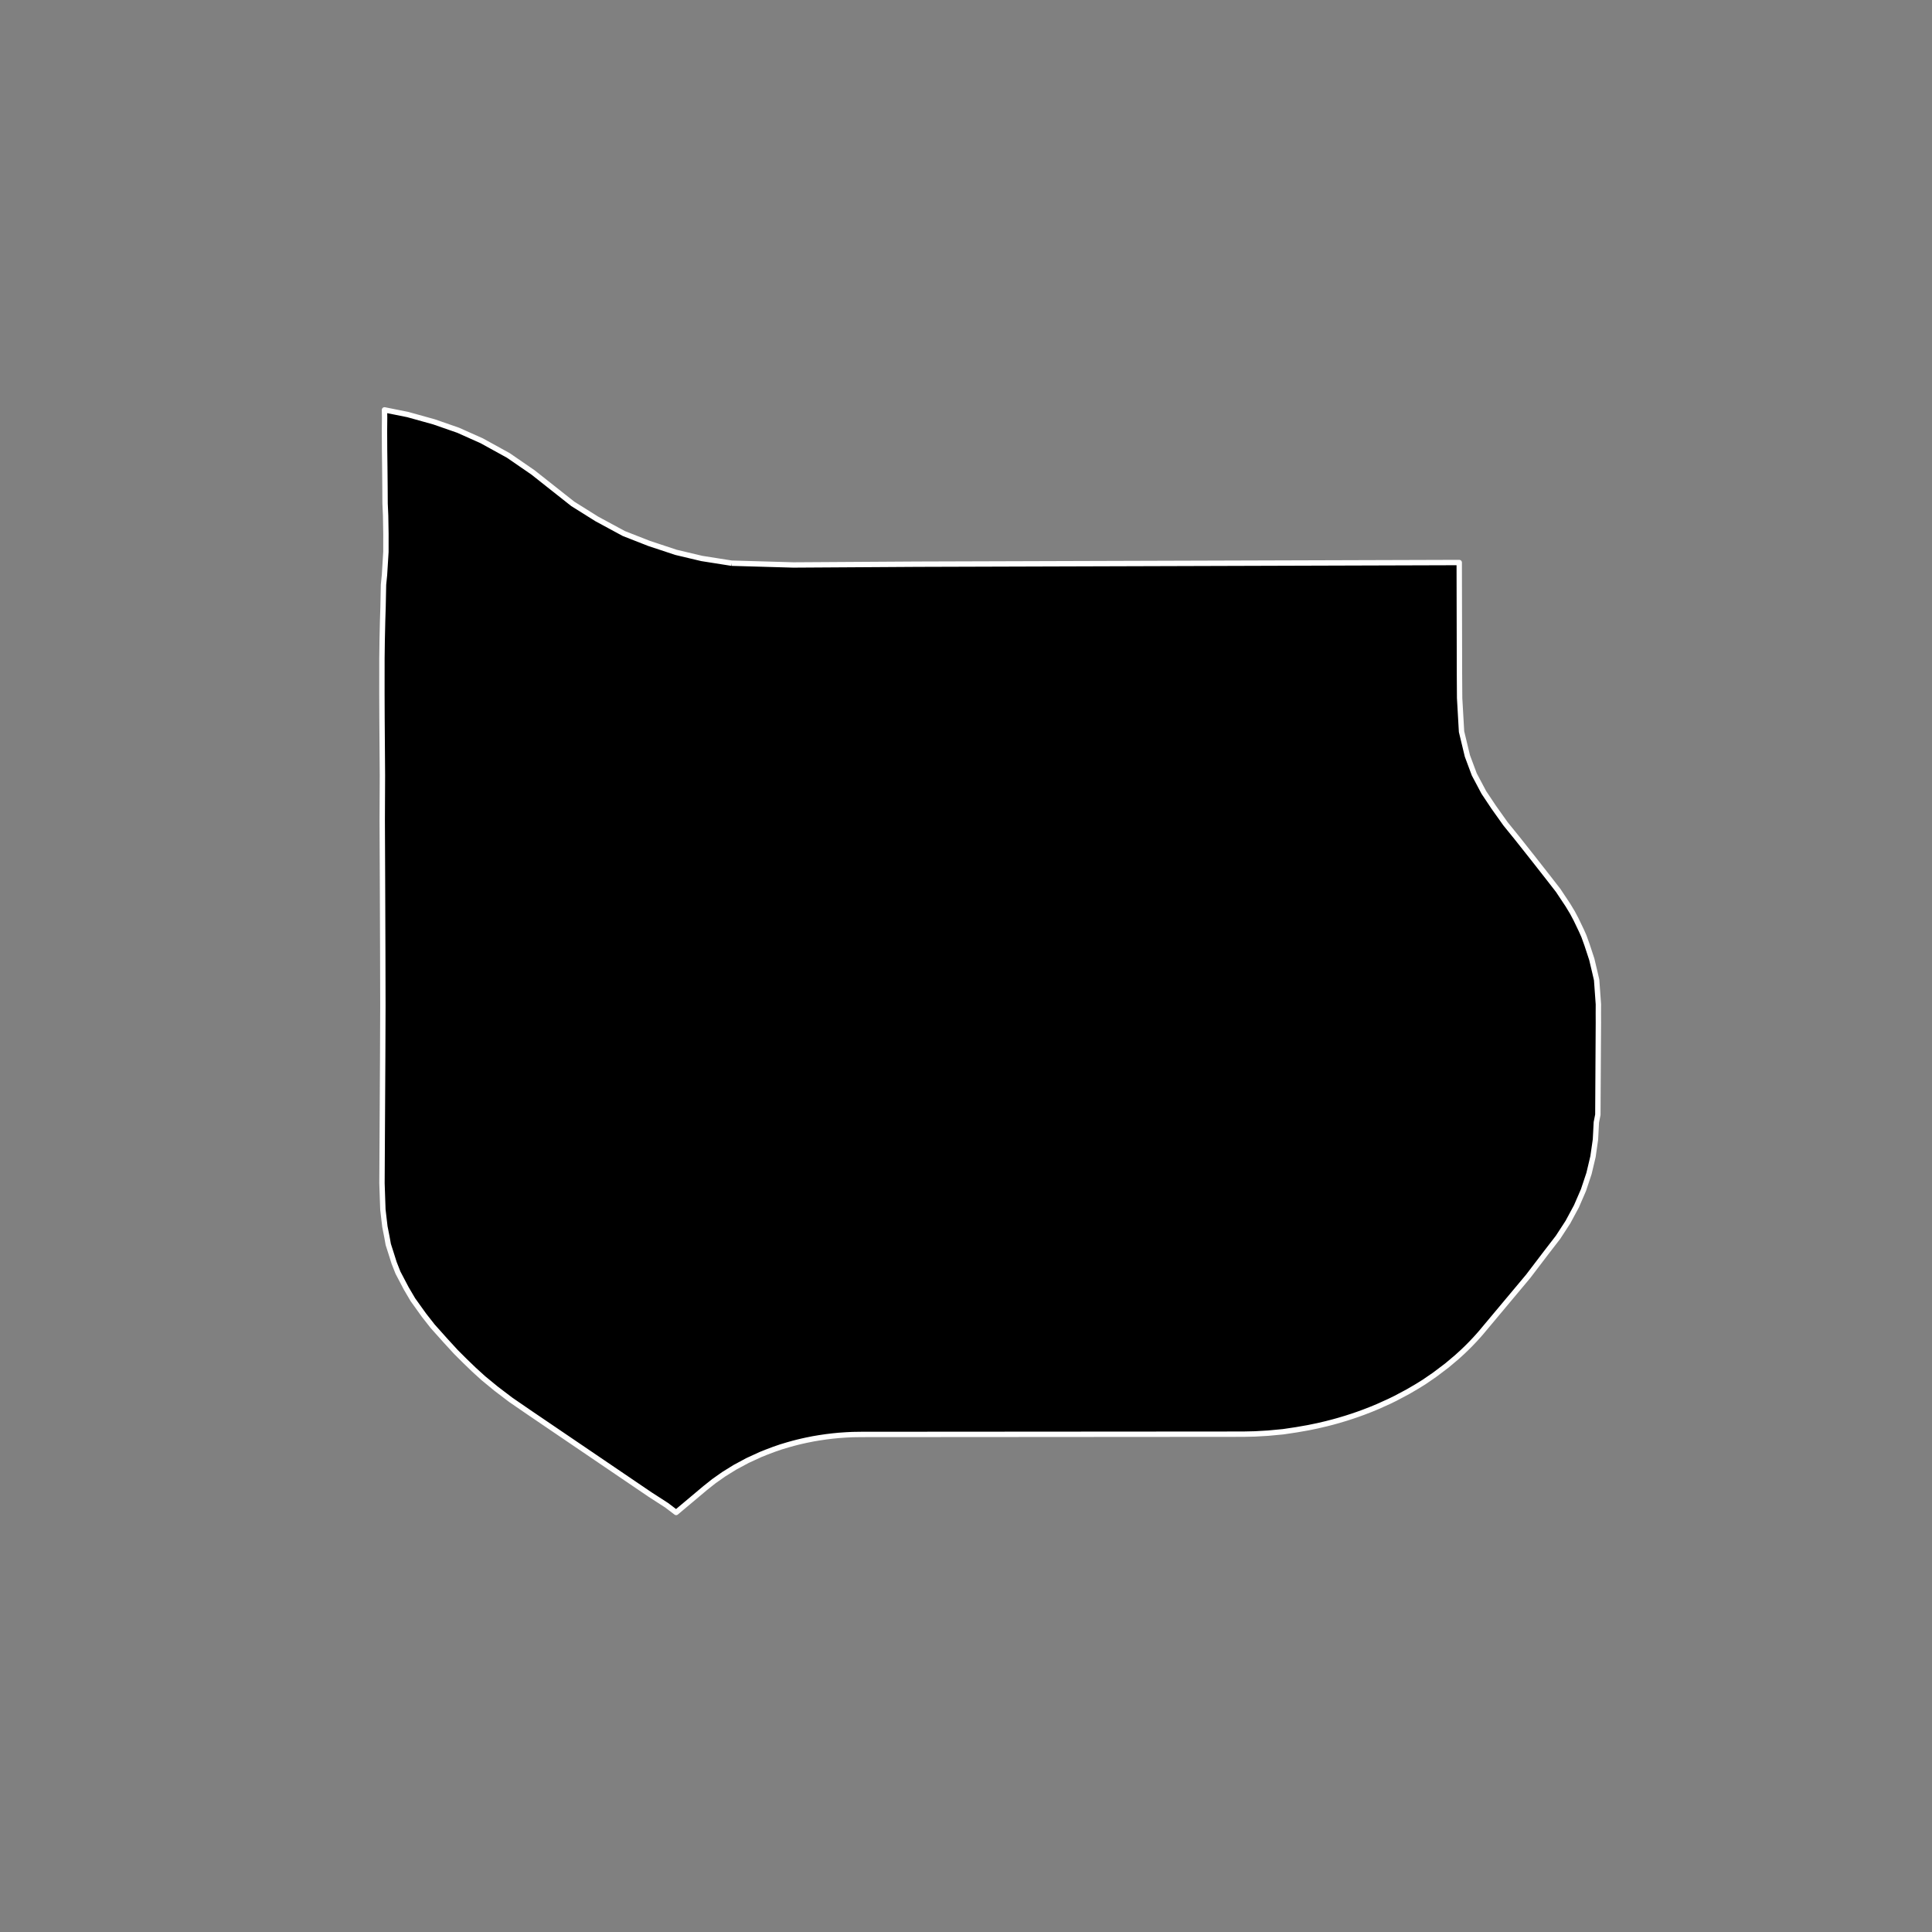 <?xml version="1.0" encoding="utf-8" standalone="no"?>
<!DOCTYPE svg PUBLIC "-//W3C//DTD SVG 1.1//EN"
  "http://www.w3.org/Graphics/SVG/1.1/DTD/svg11.dtd">
<!-- Created with matplotlib (https://matplotlib.org/) -->
<svg height="720pt" version="1.1" viewBox="0 0 720 720" width="720pt" xmlns="http://www.w3.org/2000/svg" xmlns:xlink="http://www.w3.org/1999/xlink">
 <rect x="0" y="0" width="720" height="720" fill="#808080" stroke="none"/>
 <defs>
  <style type="text/css">*{stroke-linecap:butt;stroke-linejoin:round;}</style>
 </defs>
 <g id="figure_1">
  <g id="patch_1">
   <path d="M 0 720 
L 720 720 
L 720 0 
L 0 0 
z
" style="fill:none;"/>
  </g>
  <g id="axes_1">
   <g id="patch_2">
    <path clip-path="url(#pca00fae6aa)" d="M 272.679 209.883 
L 295.674 210.546 
L 341.777 210.257 
L 541.742 209.644 
L 543.813 209.643 
L 543.901 251.434 
L 543.96 260.146 
L 544.673 272.658 
L 546.854 281.719 
L 549.428 288.615 
L 552.984 295.315 
L 556.666 300.834 
L 561.083 307.042 
L 565.257 312.187 
L 571.27 319.775 
L 577.132 327.255 
L 580.708 331.86 
L 584.333 337.315 
L 586.018 340.114 
L 587.35 342.629 
L 589.329 346.746 
L 590.274 348.87 
L 591.429 352.08 
L 593.214 357.503 
L 594.367 362.36 
L 595.019 365.184 
L 595.672 374.263 
L 595.656 377.724 
L 595.67 381.239 
L 595.589 395.239 
L 595.558 400.619 
L 595.472 415.422 
L 594.912 418.256 
L 594.582 424.657 
L 593.669 431.022 
L 592.176 437.316 
L 590.114 443.505 
L 587.491 449.557 
L 584.323 455.439 
L 580.627 461.119 
L 576.422 466.568 
L 569.515 475.637 
L 551.918 496.662 
L 550.87 497.859 
L 549.619 499.234 
L 548.149 500.781 
L 546.662 502.276 
L 545.111 503.767 
L 542.93 505.755 
L 539.25 508.853 
L 534.653 512.331 
L 530.702 515.04 
L 528.113 516.647 
L 524.668 518.662 
L 520.011 521.135 
L 517.83 522.202 
L 513.488 524.164 
L 510.96 525.212 
L 508.176 526.291 
L 505.943 527.101 
L 503.892 527.802 
L 501.71 528.506 
L 499.051 529.305 
L 496.929 529.898 
L 494.272 530.585 
L 491.057 531.338 
L 487.562 532.059 
L 483.128 532.835 
L 478.202 533.569 
L 472.618 534.095 
L 467.65 534.38 
L 463.41 534.475 
L 454.023 534.485 
L 405.882 534.518 
L 398.448 534.523 
L 365.934 534.545 
L 357.381 534.55 
L 321.013 534.575 
L 317.81 534.622 
L 315.503 534.73 
L 312.659 534.924 
L 310.332 535.152 
L 307.852 535.452 
L 305.235 535.837 
L 303.06 536.205 
L 300.465 536.726 
L 298.785 537.097 
L 297.216 537.473 
L 295.692 537.866 
L 293.668 538.427 
L 291.078 539.207 
L 288.505 540.09 
L 285.682 541.156 
L 283.492 542.034 
L 278.621 544.271 
L 273.889 546.812 
L 269.678 549.426 
L 266.048 551.987 
L 262.785 554.575 
L 255.65 560.569 
L 253.859 562.073 
L 251.981 563.651 
L 248.442 560.963 
L 242.288 556.993 
L 197.165 526.362 
L 190.378 521.701 
L 184.915 517.547 
L 180.142 513.624 
L 176.634 510.44 
L 173.264 507.187 
L 169.929 503.864 
L 166.077 499.665 
L 161.247 494.266 
L 158.027 490.16 
L 153.888 484.388 
L 151.417 480.189 
L 148.314 474.284 
L 146.878 470.64 
L 145.787 467.185 
L 144.696 463.771 
L 144.18 460.911 
L 143.435 457.129 
L 142.691 450.777 
L 142.353 440.953 
L 142.616 393.916 
L 142.687 374.692 
L 142.643 355.283 
L 142.547 328.513 
L 142.448 305.691 
L 142.518 288.994 
L 142.362 267.558 
L 142.328 258.438 
L 142.333 251.838 
L 142.337 245.306 
L 142.423 238.709 
L 142.589 231.352 
L 142.755 226.114 
L 142.922 217.91 
L 143.288 214.256 
L 143.818 205.687 
L 143.823 198.957 
L 143.707 192.134 
L 143.508 187.639 
L 143.472 181.663 
L 143.397 173.97 
L 143.32 167.79 
L 143.285 160.514 
L 143.329 155.664 
L 143.292 152.749 
L 151.988 154.496 
L 161.763 157.219 
L 170.74 160.342 
L 179.517 164.264 
L 189.425 169.721 
L 198.602 176.032 
L 213.457 187.778 
L 222.415 193.389 
L 232.466 198.825 
L 241.863 202.509 
L 251.916 205.842 
L 261.532 208.125 
L 272.679 209.883 
" style="stroke:#ffffff;stroke-linejoin:miter;stroke-width:2;"/>
   </g>
  </g>
 </g>
 <defs>
  <clipPath id="pca00fae6aa">
   <rect height="543.6" width="558" x="90" y="86.4"/>
  </clipPath>
 </defs>
</svg>
